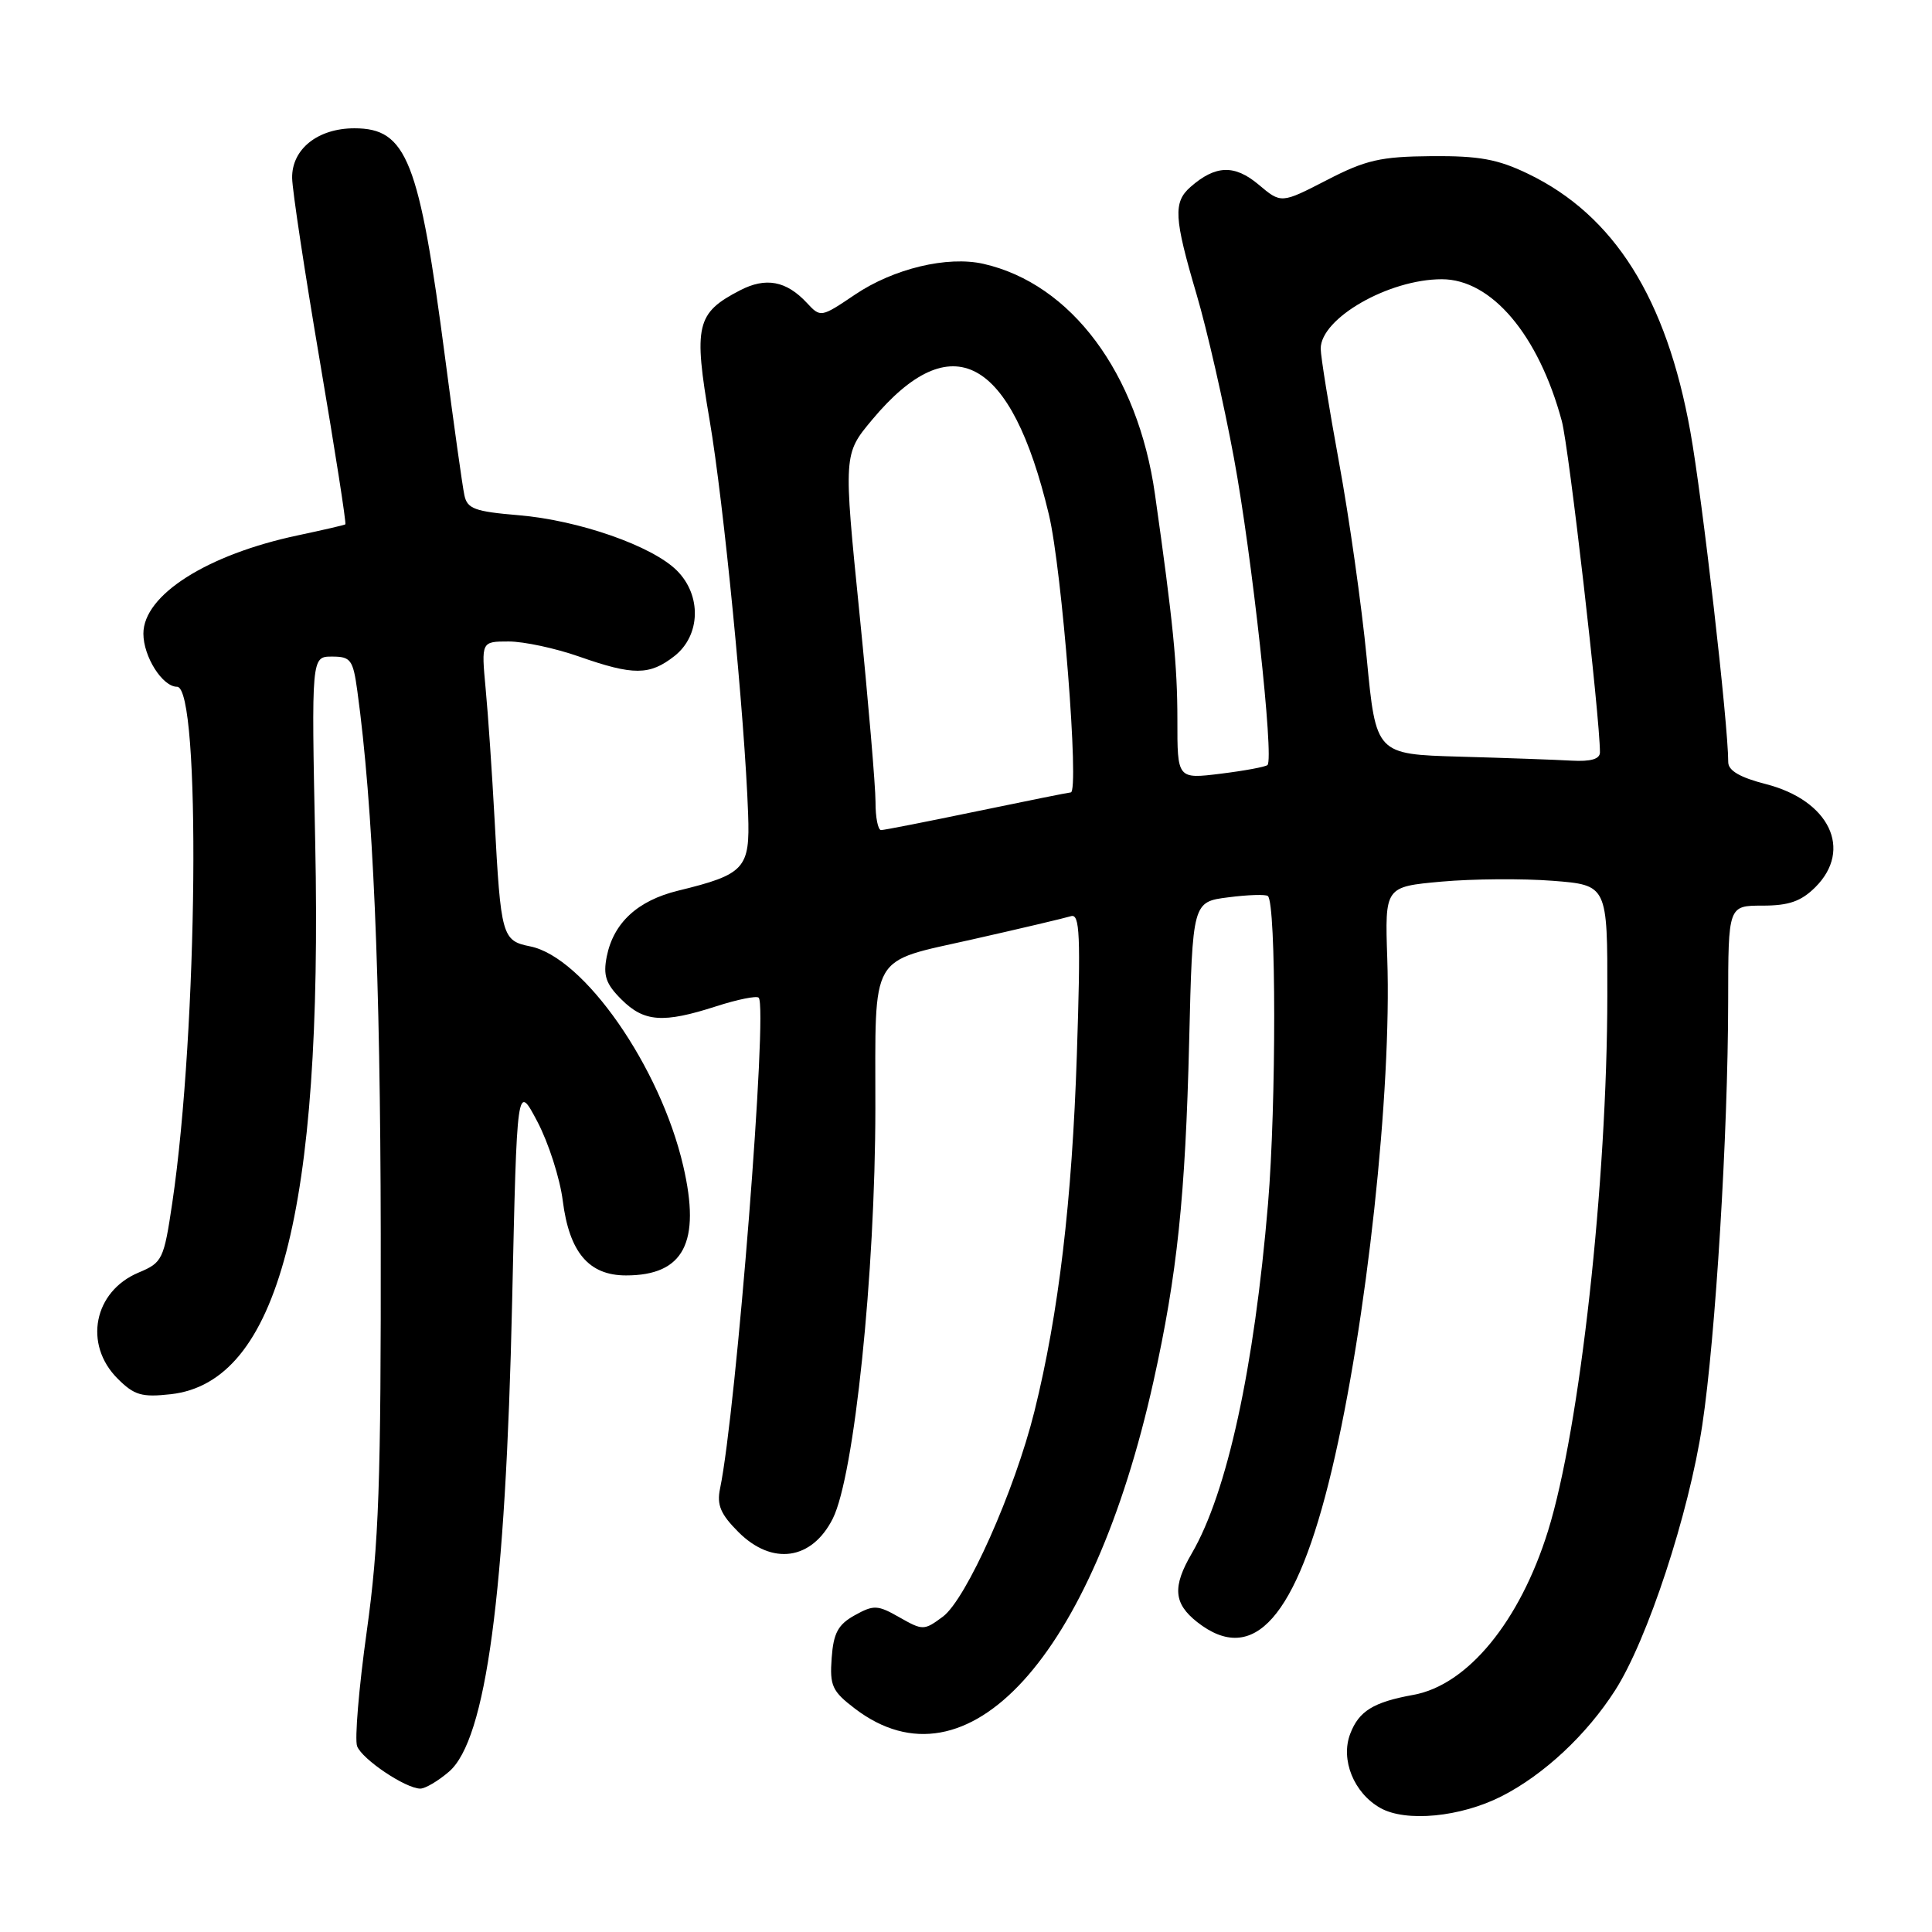 <?xml version="1.0" encoding="UTF-8" standalone="no"?>
<!DOCTYPE svg PUBLIC "-//W3C//DTD SVG 1.1//EN" "http://www.w3.org/Graphics/SVG/1.1/DTD/svg11.dtd" >
<svg xmlns="http://www.w3.org/2000/svg" xmlns:xlink="http://www.w3.org/1999/xlink" version="1.1" viewBox="0 0 256 256">
 <g >
 <path fill="currentColor"
d=" M 198.98 238.01 C 204.57 235.16 210.23 229.88 214.01 223.98 C 218.29 217.31 223.79 200.58 225.56 188.84 C 227.32 177.17 228.97 150.20 228.99 132.75 C 229.00 120.00 229.00 120.00 233.55 120.00 C 237.04 120.00 238.66 119.43 240.55 117.55 C 245.53 112.57 242.40 106.06 234.00 103.90 C 230.56 103.02 229.00 102.11 229.00 100.99 C 229.00 95.96 225.57 66.00 223.98 57.19 C 220.81 39.53 213.89 28.54 202.50 23.04 C 198.47 21.09 195.99 20.64 189.66 20.69 C 182.93 20.75 180.98 21.19 175.80 23.87 C 169.76 26.98 169.76 26.98 166.77 24.46 C 163.58 21.78 161.06 21.87 157.75 24.77 C 155.44 26.80 155.56 28.86 158.55 39.00 C 159.93 43.67 162.16 53.43 163.50 60.68 C 165.89 73.56 168.84 100.51 167.95 101.37 C 167.70 101.61 164.91 102.13 161.75 102.52 C 156.00 103.23 156.00 103.23 156.01 95.37 C 156.01 88.17 155.44 82.41 153.04 65.50 C 150.77 49.44 141.95 37.60 130.31 34.96 C 125.53 33.88 118.40 35.59 113.29 39.04 C 108.78 42.08 108.73 42.09 106.91 40.13 C 104.19 37.21 101.47 36.70 98.06 38.47 C 92.26 41.47 91.87 43.10 94.03 55.69 C 95.89 66.59 98.68 95.06 99.13 107.87 C 99.39 115.10 98.69 115.86 89.85 118.02 C 84.49 119.33 81.30 122.27 80.40 126.73 C 79.90 129.26 80.27 130.37 82.34 132.43 C 85.34 135.43 87.87 135.61 94.90 133.34 C 97.72 132.43 100.25 131.92 100.53 132.20 C 101.77 133.44 97.56 186.91 95.41 197.25 C 94.96 199.41 95.48 200.64 97.84 203.00 C 102.32 207.48 107.58 206.73 110.35 201.22 C 113.19 195.55 115.98 168.73 115.99 146.87 C 116.00 125.96 115.07 127.59 128.87 124.47 C 135.26 123.03 141.13 121.64 141.90 121.40 C 143.09 121.01 143.21 123.86 142.69 139.72 C 142.05 159.15 140.28 174.06 137.07 187.00 C 134.45 197.54 128.04 211.91 124.93 214.22 C 122.45 216.06 122.27 216.06 119.19 214.31 C 116.30 212.66 115.78 212.63 113.26 214.03 C 111.05 215.26 110.44 216.38 110.20 219.69 C 109.93 223.37 110.26 224.10 113.28 226.40 C 128.18 237.76 144.72 219.62 152.85 183.00 C 155.98 168.90 157.07 158.55 157.57 138.00 C 158.02 119.50 158.02 119.50 162.76 118.90 C 165.37 118.56 167.72 118.49 168.00 118.73 C 169.11 119.69 169.12 146.37 168.02 159.50 C 166.19 181.31 162.60 197.78 157.93 205.81 C 155.33 210.26 155.50 212.46 158.63 214.93 C 166.11 220.81 171.82 214.34 176.48 194.74 C 181.08 175.38 184.42 144.56 183.82 127.00 C 183.50 117.50 183.50 117.50 191.00 116.82 C 195.12 116.45 201.76 116.40 205.75 116.71 C 213.00 117.28 213.00 117.28 212.98 131.89 C 212.96 156.67 209.34 189.30 205.12 202.86 C 201.39 214.85 194.46 223.29 187.27 224.58 C 181.98 225.54 180.06 226.72 178.91 229.74 C 177.60 233.17 179.39 237.58 182.89 239.56 C 186.28 241.48 193.54 240.78 198.98 238.01 Z  M 59.50 234.75 C 64.41 230.51 67.00 211.23 67.86 172.50 C 68.50 143.50 68.50 143.50 71.20 148.61 C 72.68 151.42 74.20 156.15 74.57 159.11 C 75.44 165.95 78.02 169.00 82.95 169.00 C 90.61 169.00 92.89 164.64 90.53 154.49 C 87.49 141.35 77.36 126.82 70.25 125.40 C 66.52 124.65 66.36 124.08 65.53 108.50 C 65.20 102.45 64.68 94.69 64.35 91.25 C 63.77 85.00 63.77 85.00 67.41 85.00 C 69.41 85.00 73.61 85.90 76.74 87.00 C 83.92 89.52 86.08 89.51 89.37 86.93 C 92.84 84.20 92.99 78.89 89.69 75.60 C 86.43 72.34 76.71 68.94 68.73 68.27 C 62.90 67.78 61.90 67.42 61.53 65.60 C 61.28 64.45 60.14 56.30 58.99 47.50 C 55.55 21.20 53.90 17.00 46.96 17.00 C 42.11 17.00 38.65 19.76 38.71 23.59 C 38.73 25.19 40.39 36.13 42.39 47.90 C 44.39 59.67 45.91 69.38 45.76 69.48 C 45.62 69.58 42.80 70.23 39.50 70.93 C 27.44 73.48 19.00 78.84 19.00 83.96 C 19.00 87.01 21.53 91.00 23.46 91.00 C 26.64 91.00 26.22 136.52 22.83 159.37 C 21.71 166.91 21.52 167.30 18.37 168.62 C 12.43 171.10 11.03 178.12 15.58 182.67 C 17.79 184.88 18.78 185.17 22.64 184.74 C 36.86 183.13 42.77 160.61 41.77 111.75 C 41.26 87.00 41.26 87.00 43.99 87.00 C 46.48 87.00 46.78 87.41 47.35 91.57 C 49.44 106.77 50.40 129.17 50.45 163.50 C 50.49 196.57 50.21 204.57 48.60 216.14 C 47.55 223.64 46.98 230.50 47.32 231.38 C 47.98 233.12 53.75 236.99 55.69 237.00 C 56.35 237.00 58.06 235.99 59.50 234.75 Z  M 116.01 106.25 C 116.01 104.19 115.06 92.98 113.89 81.33 C 111.76 60.17 111.76 60.17 115.57 55.61 C 126.09 43.02 133.99 47.26 138.98 68.17 C 140.73 75.49 143.05 105.00 141.88 105.00 C 141.65 105.00 136.07 106.12 129.48 107.49 C 122.89 108.86 117.16 109.99 116.75 109.99 C 116.34 110.00 116.00 108.31 116.01 106.25 Z  M 193.41 100.26 C 182.32 99.94 182.32 99.94 181.10 87.22 C 180.42 80.22 178.77 68.55 177.43 61.28 C 176.10 54.01 175.00 47.23 175.00 46.20 C 175.00 42.17 184.01 37.00 191.05 37.00 C 197.63 37.00 203.87 44.37 206.95 55.80 C 207.89 59.29 212.00 95.02 212.00 99.69 C 212.00 100.58 210.79 100.93 208.25 100.79 C 206.19 100.67 199.51 100.43 193.41 100.26 Z "/>
</g>
</svg>